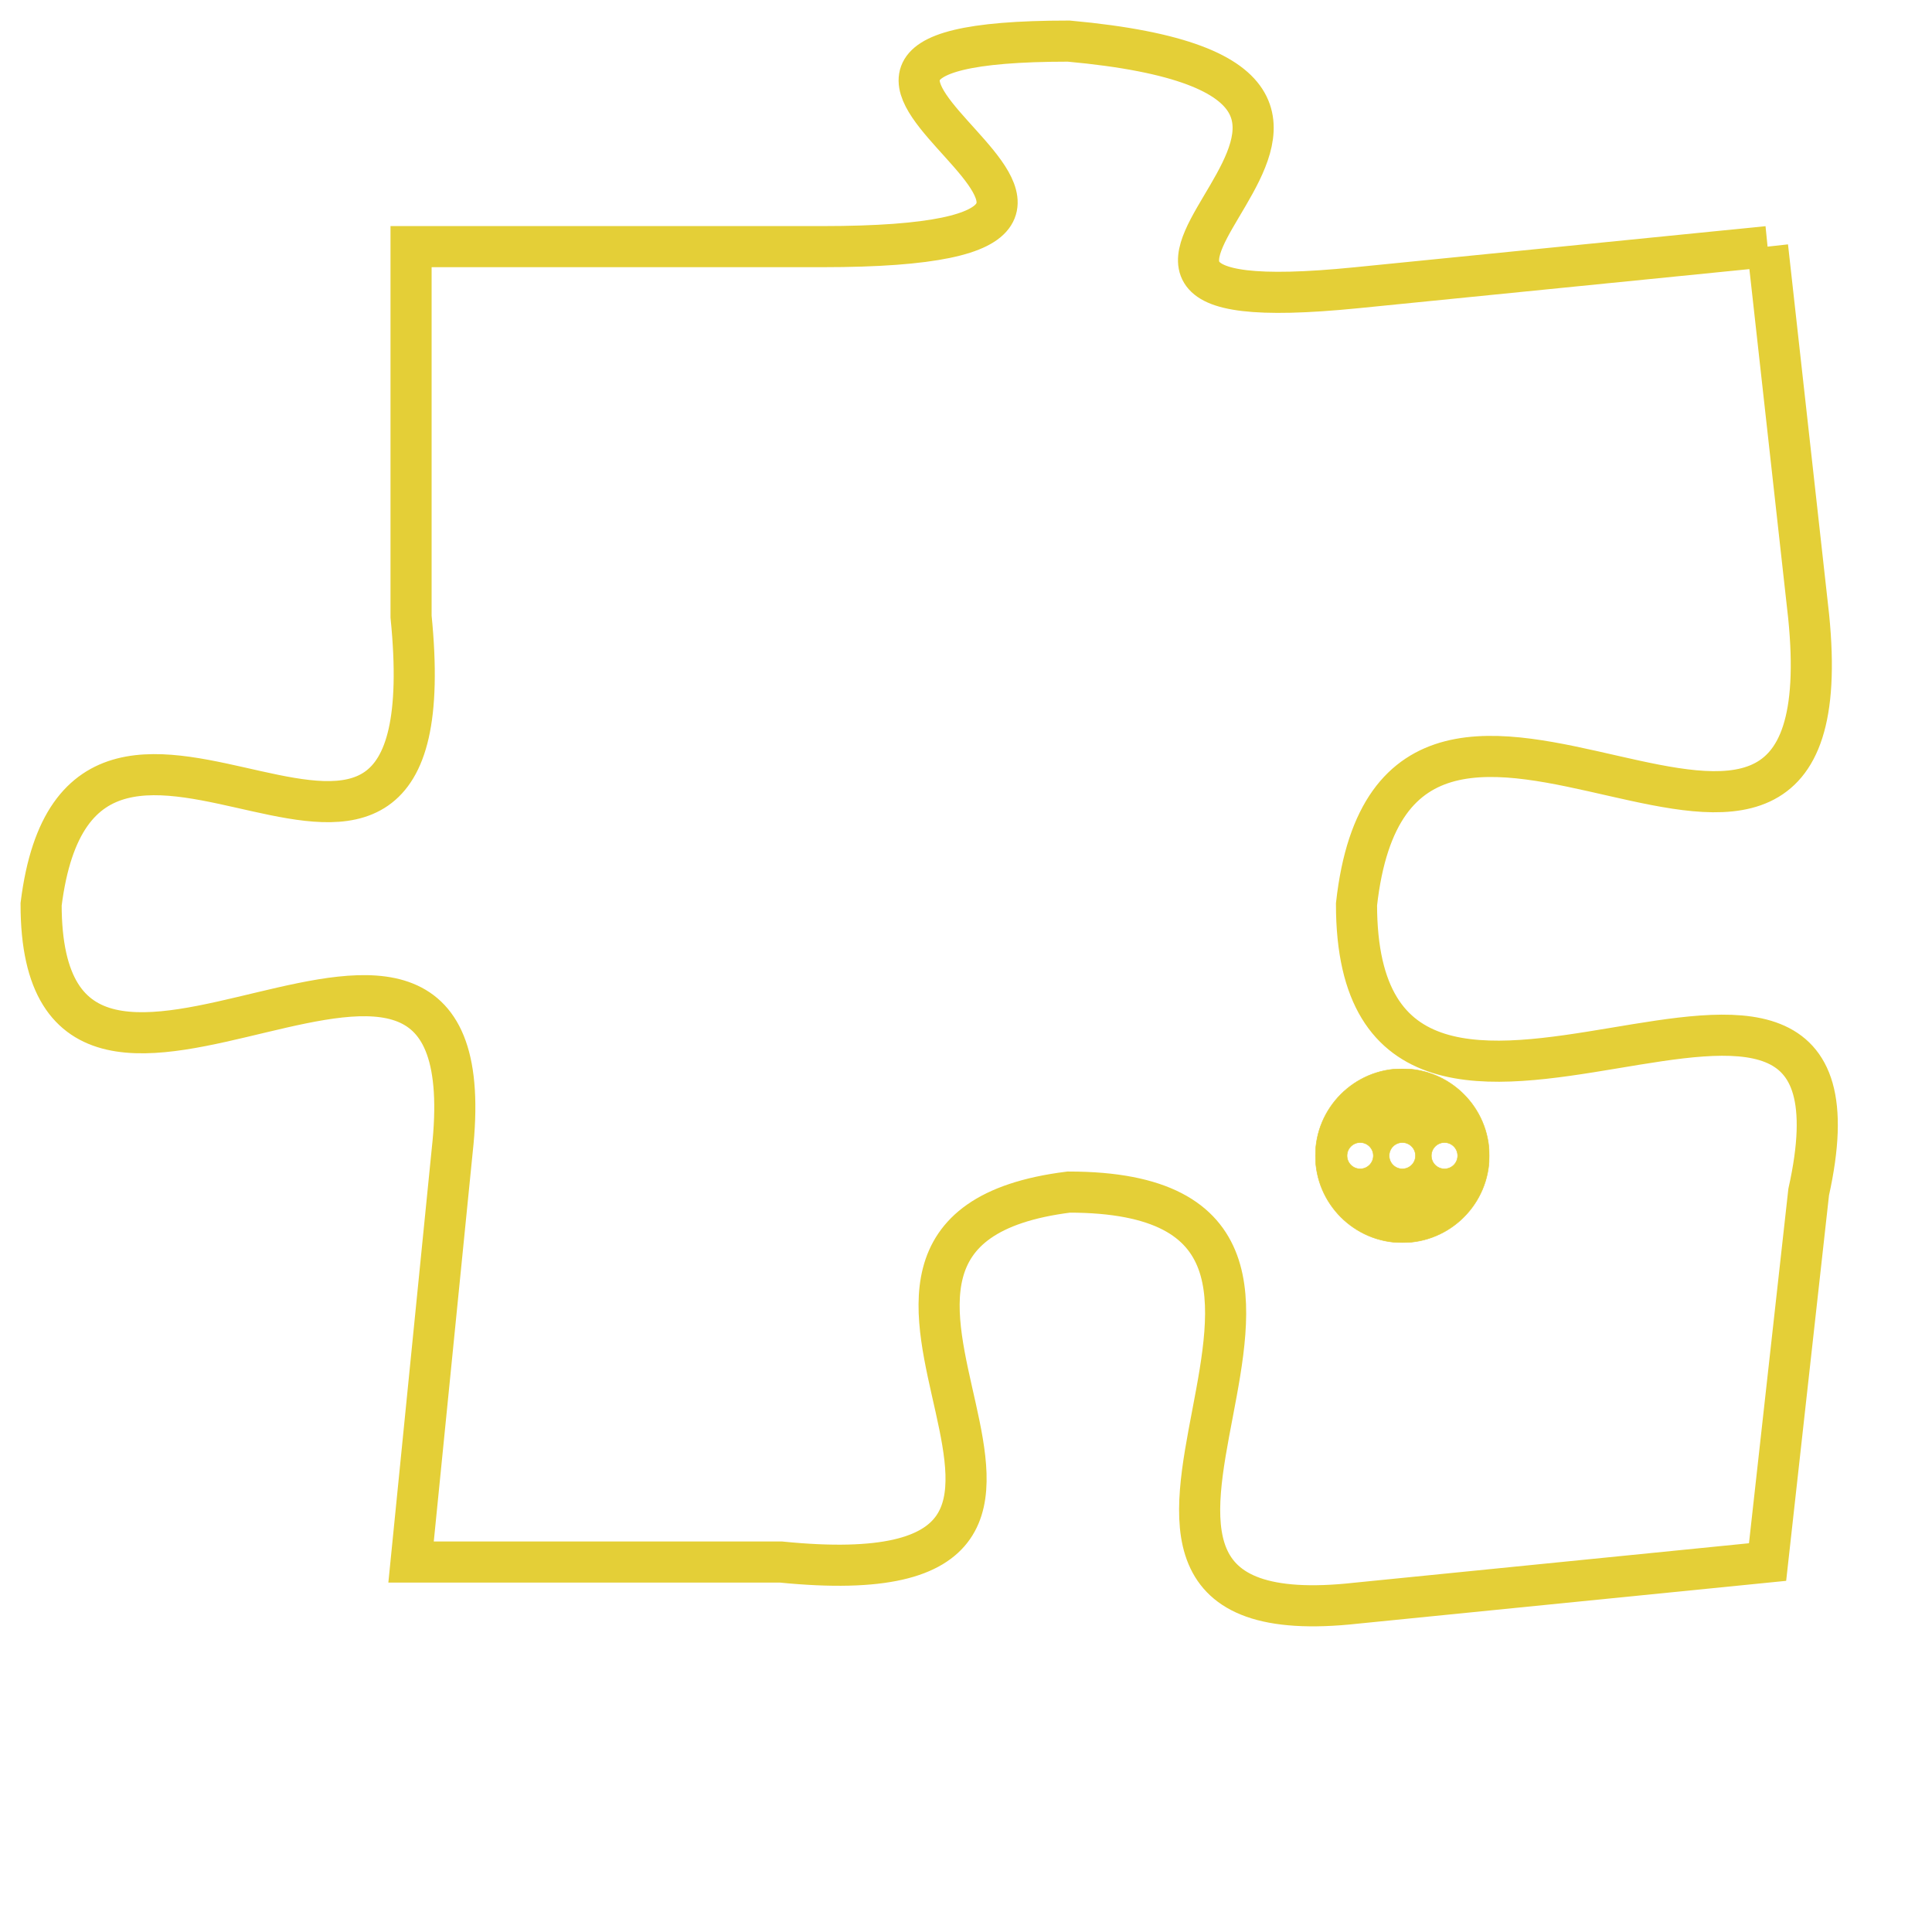 <svg version="1.1" xmlns="http://www.w3.org/2000/svg" xmlns:xlink="http://www.w3.org/1999/xlink" fill="transparent" x="0" y="0" width="350" height="350" preserveAspectRatio="xMinYMin slice"><style type="text/css">.links{fill:transparent;stroke: #E4CF37;}.links:hover{fill:#63D272; opacity:0.4;}</style><defs><g id="allt"><path id="t5351" d="M726,1312 L716,1313 C706,1314 720,1308 709,1307 C699,1307 714,1312 703,1312 L693,1312 693,1312 L693,1321 C694,1331 685,1320 684,1328 C684,1336 695,1325 694,1334 L693,1344 693,1344 L702,1344 C712,1345 701,1336 709,1335 C718,1335 707,1346 716,1345 L726,1344 726,1344 L727,1335 C729,1326 716,1337 716,1328 C717,1319 728,1331 727,1321 L726,1312"/></g><clipPath id="c" clipRule="evenodd" fill="transparent"><use href="#t5351"/></clipPath></defs><svg viewBox="683 1306 47 41" preserveAspectRatio="xMinYMin meet"><svg width="4380" height="2430"><g><image crossorigin="anonymous" x="0" y="0" href="https://nftpuzzle.license-token.com/assets/completepuzzle.svg" width="100%" height="100%" /><g class="links"><use href="#t5351"/></g></g></svg><svg x="715" y="1332" height="9%" width="9%" viewBox="0 0 330 330"><g><a xlink:href="https://nftpuzzle.license-token.com/" class="links"><title>See the most innovative NFT based token software licensing project</title><path fill="#E4CF37" id="more" d="M165,0C74.019,0,0,74.019,0,165s74.019,165,165,165s165-74.019,165-165S255.981,0,165,0z M85,190 c-13.785,0-25-11.215-25-25s11.215-25,25-25s25,11.215,25,25S98.785,190,85,190z M165,190c-13.785,0-25-11.215-25-25 s11.215-25,25-25s25,11.215,25,25S178.785,190,165,190z M245,190c-13.785,0-25-11.215-25-25s11.215-25,25-25 c13.785,0,25,11.215,25,25S258.785,190,245,190z"></path></a></g></svg></svg></svg>